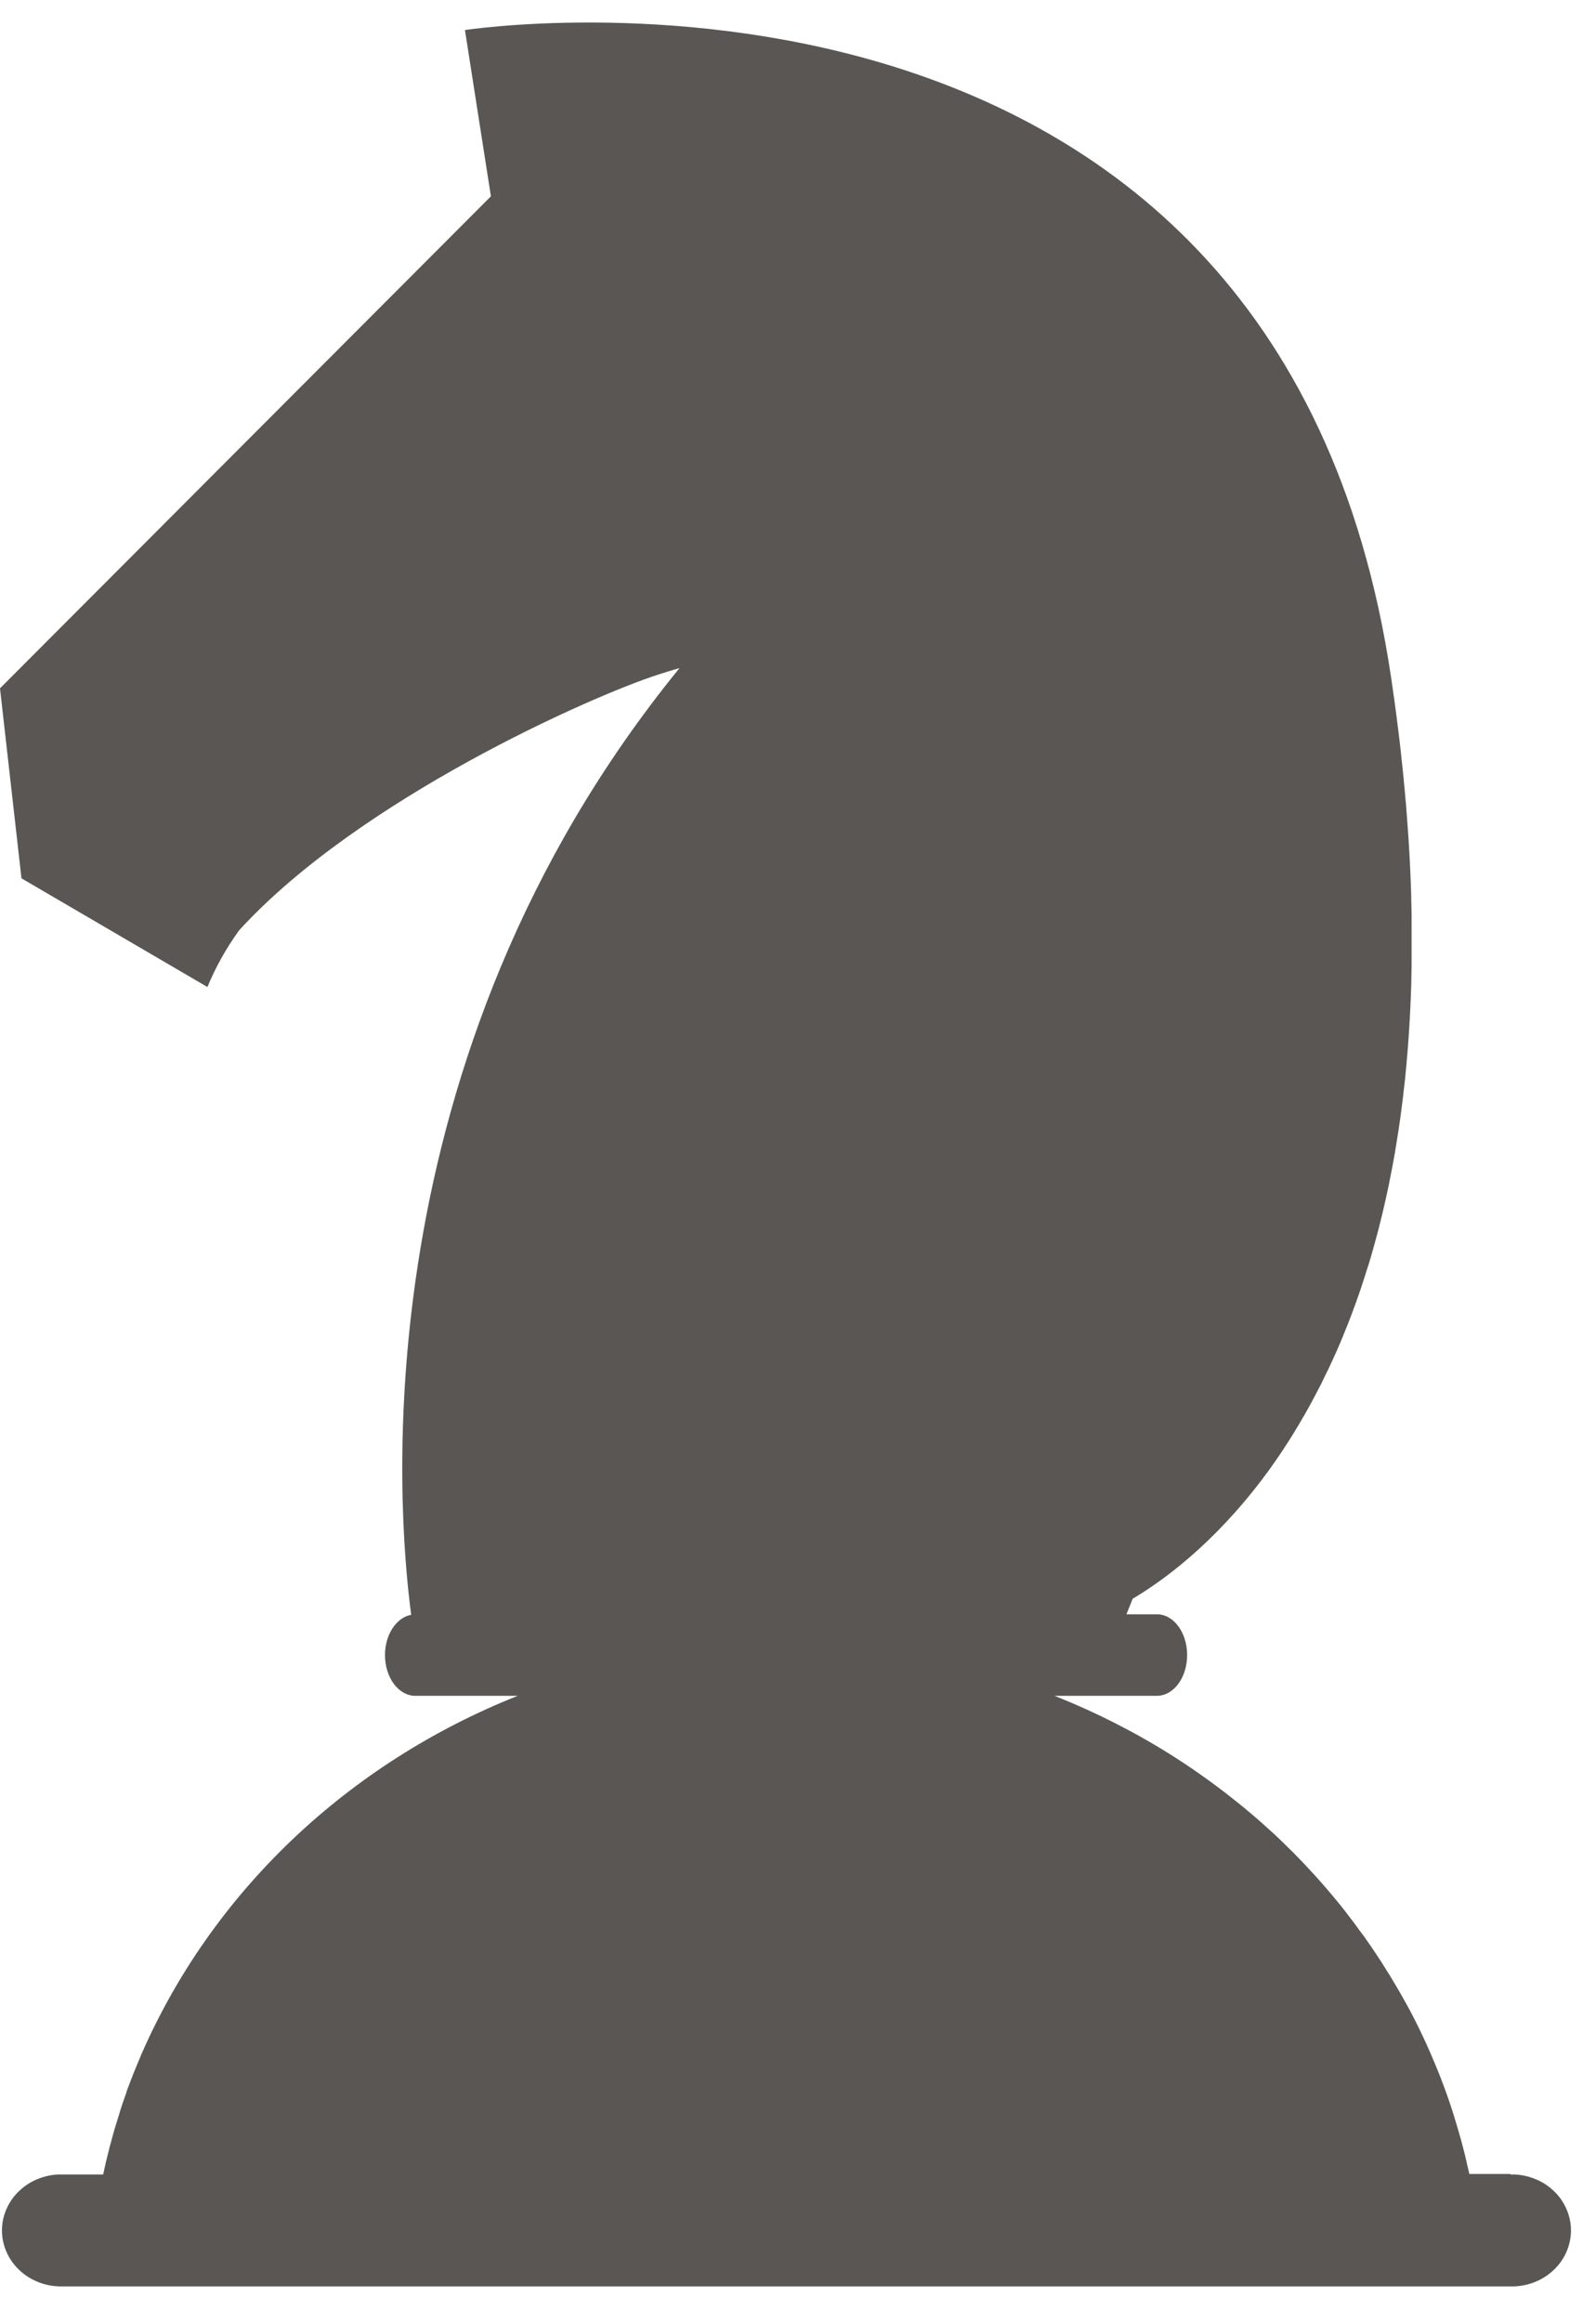 <svg width="22" height="32" viewBox="0 0 22 32" fill="none" xmlns="http://www.w3.org/2000/svg">
<path d="M20.816 29.944H20.253C20.253 29.938 20.251 29.932 20.25 29.926L20.234 29.858C20.224 29.812 20.213 29.767 20.203 29.723C20.198 29.702 20.193 29.681 20.188 29.66C20.173 29.601 20.157 29.542 20.142 29.484L20.137 29.467C20.12 29.403 20.101 29.34 20.082 29.277L20.064 29.216C20.05 29.172 20.037 29.129 20.024 29.086C20.017 29.063 20.009 29.039 20.001 29.016C19.987 28.975 19.973 28.933 19.959 28.892C19.951 28.87 19.943 28.848 19.936 28.827C19.917 28.775 19.898 28.724 19.879 28.673C19.875 28.662 19.871 28.652 19.867 28.641C19.844 28.581 19.82 28.521 19.795 28.462C19.786 28.44 19.777 28.419 19.768 28.398C19.752 28.36 19.735 28.319 19.718 28.28L19.686 28.208C19.67 28.17 19.653 28.133 19.635 28.096C19.625 28.072 19.613 28.049 19.602 28.026C19.582 27.983 19.563 27.94 19.541 27.898C19.532 27.881 19.525 27.865 19.516 27.849C19.488 27.793 19.46 27.736 19.43 27.682L19.391 27.612L19.335 27.511L19.292 27.436C19.274 27.405 19.256 27.373 19.237 27.342C19.222 27.316 19.207 27.291 19.192 27.267C19.172 27.233 19.153 27.2 19.13 27.166L19.073 27.075C19.047 27.033 19.02 26.99 18.992 26.949C18.975 26.923 18.957 26.897 18.94 26.871C18.922 26.845 18.903 26.816 18.884 26.788C18.865 26.761 18.844 26.734 18.827 26.707C18.809 26.68 18.791 26.655 18.772 26.632C18.753 26.608 18.732 26.577 18.712 26.55L18.657 26.475C18.617 26.425 18.581 26.375 18.542 26.325L18.488 26.256C18.465 26.228 18.442 26.199 18.418 26.171L18.366 26.108C18.342 26.079 18.318 26.051 18.293 26.022L18.242 25.963L18.165 25.876L18.12 25.826C18.025 25.722 17.929 25.62 17.83 25.52L17.786 25.477L17.695 25.388L17.651 25.345C17.619 25.315 17.588 25.285 17.556 25.255L17.523 25.226C17.411 25.123 17.296 25.022 17.18 24.926L17.148 24.899C17.111 24.87 17.075 24.84 17.039 24.811L17.002 24.782C16.963 24.752 16.927 24.722 16.889 24.693L16.869 24.678C16.74 24.579 16.608 24.483 16.474 24.391L16.456 24.378C16.414 24.349 16.371 24.32 16.329 24.292L16.301 24.274C16.257 24.245 16.213 24.217 16.17 24.189L16.162 24.184C16.017 24.092 15.869 24.004 15.718 23.92L15.712 23.916C15.665 23.89 15.617 23.864 15.569 23.838L15.548 23.827C15.294 23.691 15.033 23.566 14.765 23.452L14.748 23.445C14.678 23.415 14.607 23.387 14.535 23.358H15.947C16.178 23.358 16.364 23.107 16.364 22.797C16.364 22.486 16.178 22.235 15.947 22.235H15.527C15.553 22.172 15.582 22.101 15.613 22.021C16.011 21.786 16.711 21.285 17.406 20.366L17.411 20.358C17.464 20.29 17.516 20.218 17.566 20.145L17.577 20.13C17.627 20.058 17.678 19.983 17.727 19.906L17.741 19.885C17.765 19.848 17.788 19.81 17.812 19.773C17.812 19.773 17.812 19.77 17.815 19.768C17.839 19.73 17.863 19.689 17.887 19.649L17.903 19.623C17.923 19.589 17.944 19.554 17.964 19.518C17.968 19.512 17.972 19.506 17.976 19.499C17.999 19.458 18.022 19.417 18.045 19.376L18.061 19.347C18.08 19.312 18.099 19.278 18.117 19.242C18.123 19.233 18.128 19.223 18.133 19.212C18.155 19.17 18.177 19.128 18.2 19.084L18.215 19.054C18.232 19.019 18.25 18.983 18.267 18.947L18.286 18.909C18.308 18.865 18.329 18.82 18.349 18.775L18.363 18.746C18.38 18.709 18.397 18.671 18.414 18.634L18.434 18.589C18.454 18.544 18.474 18.498 18.492 18.452C18.496 18.444 18.5 18.435 18.503 18.427C18.52 18.385 18.538 18.342 18.555 18.298L18.575 18.249C18.591 18.208 18.607 18.166 18.623 18.125L18.635 18.093C18.654 18.044 18.672 17.993 18.69 17.944L18.709 17.89C18.723 17.851 18.737 17.81 18.751 17.77C18.756 17.755 18.761 17.74 18.766 17.725C18.783 17.673 18.8 17.62 18.817 17.568C18.823 17.549 18.829 17.53 18.834 17.513L18.874 17.39C18.879 17.372 18.884 17.352 18.89 17.337C18.906 17.282 18.922 17.227 18.937 17.171C18.942 17.153 18.947 17.136 18.952 17.117C18.964 17.075 18.976 17.031 18.987 16.988C18.992 16.968 18.997 16.948 19.003 16.928C19.017 16.87 19.032 16.812 19.046 16.754L19.058 16.705C19.069 16.658 19.08 16.611 19.091 16.563L19.105 16.5C19.119 16.439 19.132 16.378 19.145 16.316C19.147 16.303 19.15 16.291 19.152 16.278C19.163 16.225 19.174 16.17 19.184 16.116C19.188 16.094 19.192 16.072 19.197 16.05C19.207 15.994 19.217 15.938 19.227 15.882C19.229 15.87 19.231 15.858 19.233 15.847C19.244 15.781 19.255 15.714 19.265 15.648C19.269 15.625 19.273 15.603 19.276 15.58C19.284 15.525 19.292 15.471 19.3 15.415L19.307 15.365C19.316 15.296 19.325 15.226 19.334 15.156C19.337 15.134 19.339 15.112 19.342 15.089C19.349 15.034 19.355 14.977 19.361 14.921C19.363 14.901 19.366 14.881 19.368 14.861C19.375 14.789 19.382 14.716 19.389 14.642C19.389 14.621 19.392 14.601 19.394 14.58C19.399 14.521 19.404 14.461 19.409 14.401C19.409 14.379 19.412 14.357 19.414 14.335C19.419 14.259 19.424 14.182 19.429 14.104C19.429 14.087 19.429 14.067 19.432 14.051C19.436 13.987 19.439 13.922 19.442 13.857C19.442 13.834 19.442 13.81 19.445 13.786C19.448 13.706 19.451 13.625 19.454 13.543C19.454 13.532 19.454 13.52 19.454 13.509C19.456 13.436 19.457 13.362 19.458 13.288C19.458 13.264 19.458 13.239 19.458 13.215C19.458 13.135 19.458 13.055 19.458 12.974V12.955C19.458 12.869 19.458 12.782 19.458 12.693V12.618C19.458 12.543 19.455 12.465 19.453 12.387V12.345C19.451 12.255 19.447 12.164 19.443 12.073C19.443 12.049 19.441 12.025 19.44 12.002C19.437 11.925 19.433 11.847 19.428 11.77C19.428 11.751 19.428 11.732 19.425 11.712C19.42 11.618 19.414 11.524 19.407 11.429L19.402 11.362C19.396 11.283 19.39 11.203 19.384 11.123C19.384 11.1 19.38 11.076 19.378 11.053C19.37 10.956 19.361 10.857 19.351 10.759C19.351 10.74 19.348 10.721 19.346 10.702C19.338 10.618 19.328 10.533 19.319 10.447C19.317 10.422 19.314 10.396 19.311 10.37C19.3 10.268 19.288 10.166 19.275 10.063C19.275 10.05 19.272 10.037 19.27 10.025C19.259 9.932 19.247 9.839 19.234 9.745C19.23 9.718 19.227 9.69 19.223 9.662C19.208 9.556 19.193 9.449 19.177 9.341C17.598 -1.315 6.409 0.414 6.409 0.414L6.767 2.704L0 9.481L0.296 12.098L2.859 13.595C2.973 13.32 3.12 13.057 3.297 12.813C4.951 11.005 8.159 9.585 9.078 9.29C9.262 9.231 9.367 9.202 9.367 9.202C4.973 14.593 5.472 20.77 5.668 22.242C5.465 22.279 5.307 22.513 5.307 22.797C5.307 23.107 5.494 23.358 5.724 23.358H7.137C4.787 24.291 2.922 26.067 1.948 28.298C1.947 28.302 1.946 28.305 1.945 28.307C1.873 28.473 1.806 28.641 1.744 28.811C1.744 28.813 1.744 28.815 1.744 28.817C1.727 28.863 1.711 28.91 1.695 28.956C1.69 28.973 1.684 28.99 1.678 29.007C1.664 29.049 1.651 29.091 1.639 29.134C1.631 29.156 1.625 29.178 1.618 29.2C1.605 29.24 1.593 29.28 1.581 29.32L1.56 29.395C1.549 29.433 1.538 29.473 1.528 29.512C1.52 29.539 1.513 29.567 1.506 29.594C1.496 29.632 1.487 29.669 1.478 29.707C1.468 29.744 1.46 29.782 1.451 29.821C1.442 29.861 1.431 29.907 1.422 29.951H0.859C0.75 29.948 0.643 29.967 0.542 30.005C0.441 30.042 0.349 30.099 0.272 30.171C0.194 30.242 0.133 30.328 0.091 30.423C0.049 30.517 0.027 30.619 0.027 30.722C0.027 30.825 0.049 30.926 0.091 31.021C0.133 31.116 0.194 31.201 0.272 31.273C0.349 31.345 0.441 31.401 0.542 31.439C0.643 31.477 0.75 31.495 0.859 31.493H20.823C20.932 31.495 21.04 31.477 21.14 31.439C21.241 31.401 21.333 31.345 21.41 31.273C21.488 31.201 21.549 31.116 21.591 31.021C21.633 30.926 21.655 30.825 21.655 30.722C21.655 30.619 21.633 30.517 21.591 30.423C21.549 30.328 21.488 30.242 21.41 30.171C21.333 30.099 21.241 30.042 21.14 30.005C21.04 29.967 20.932 29.948 20.823 29.951L20.816 29.944Z" fill="#595653"/>
</svg>
